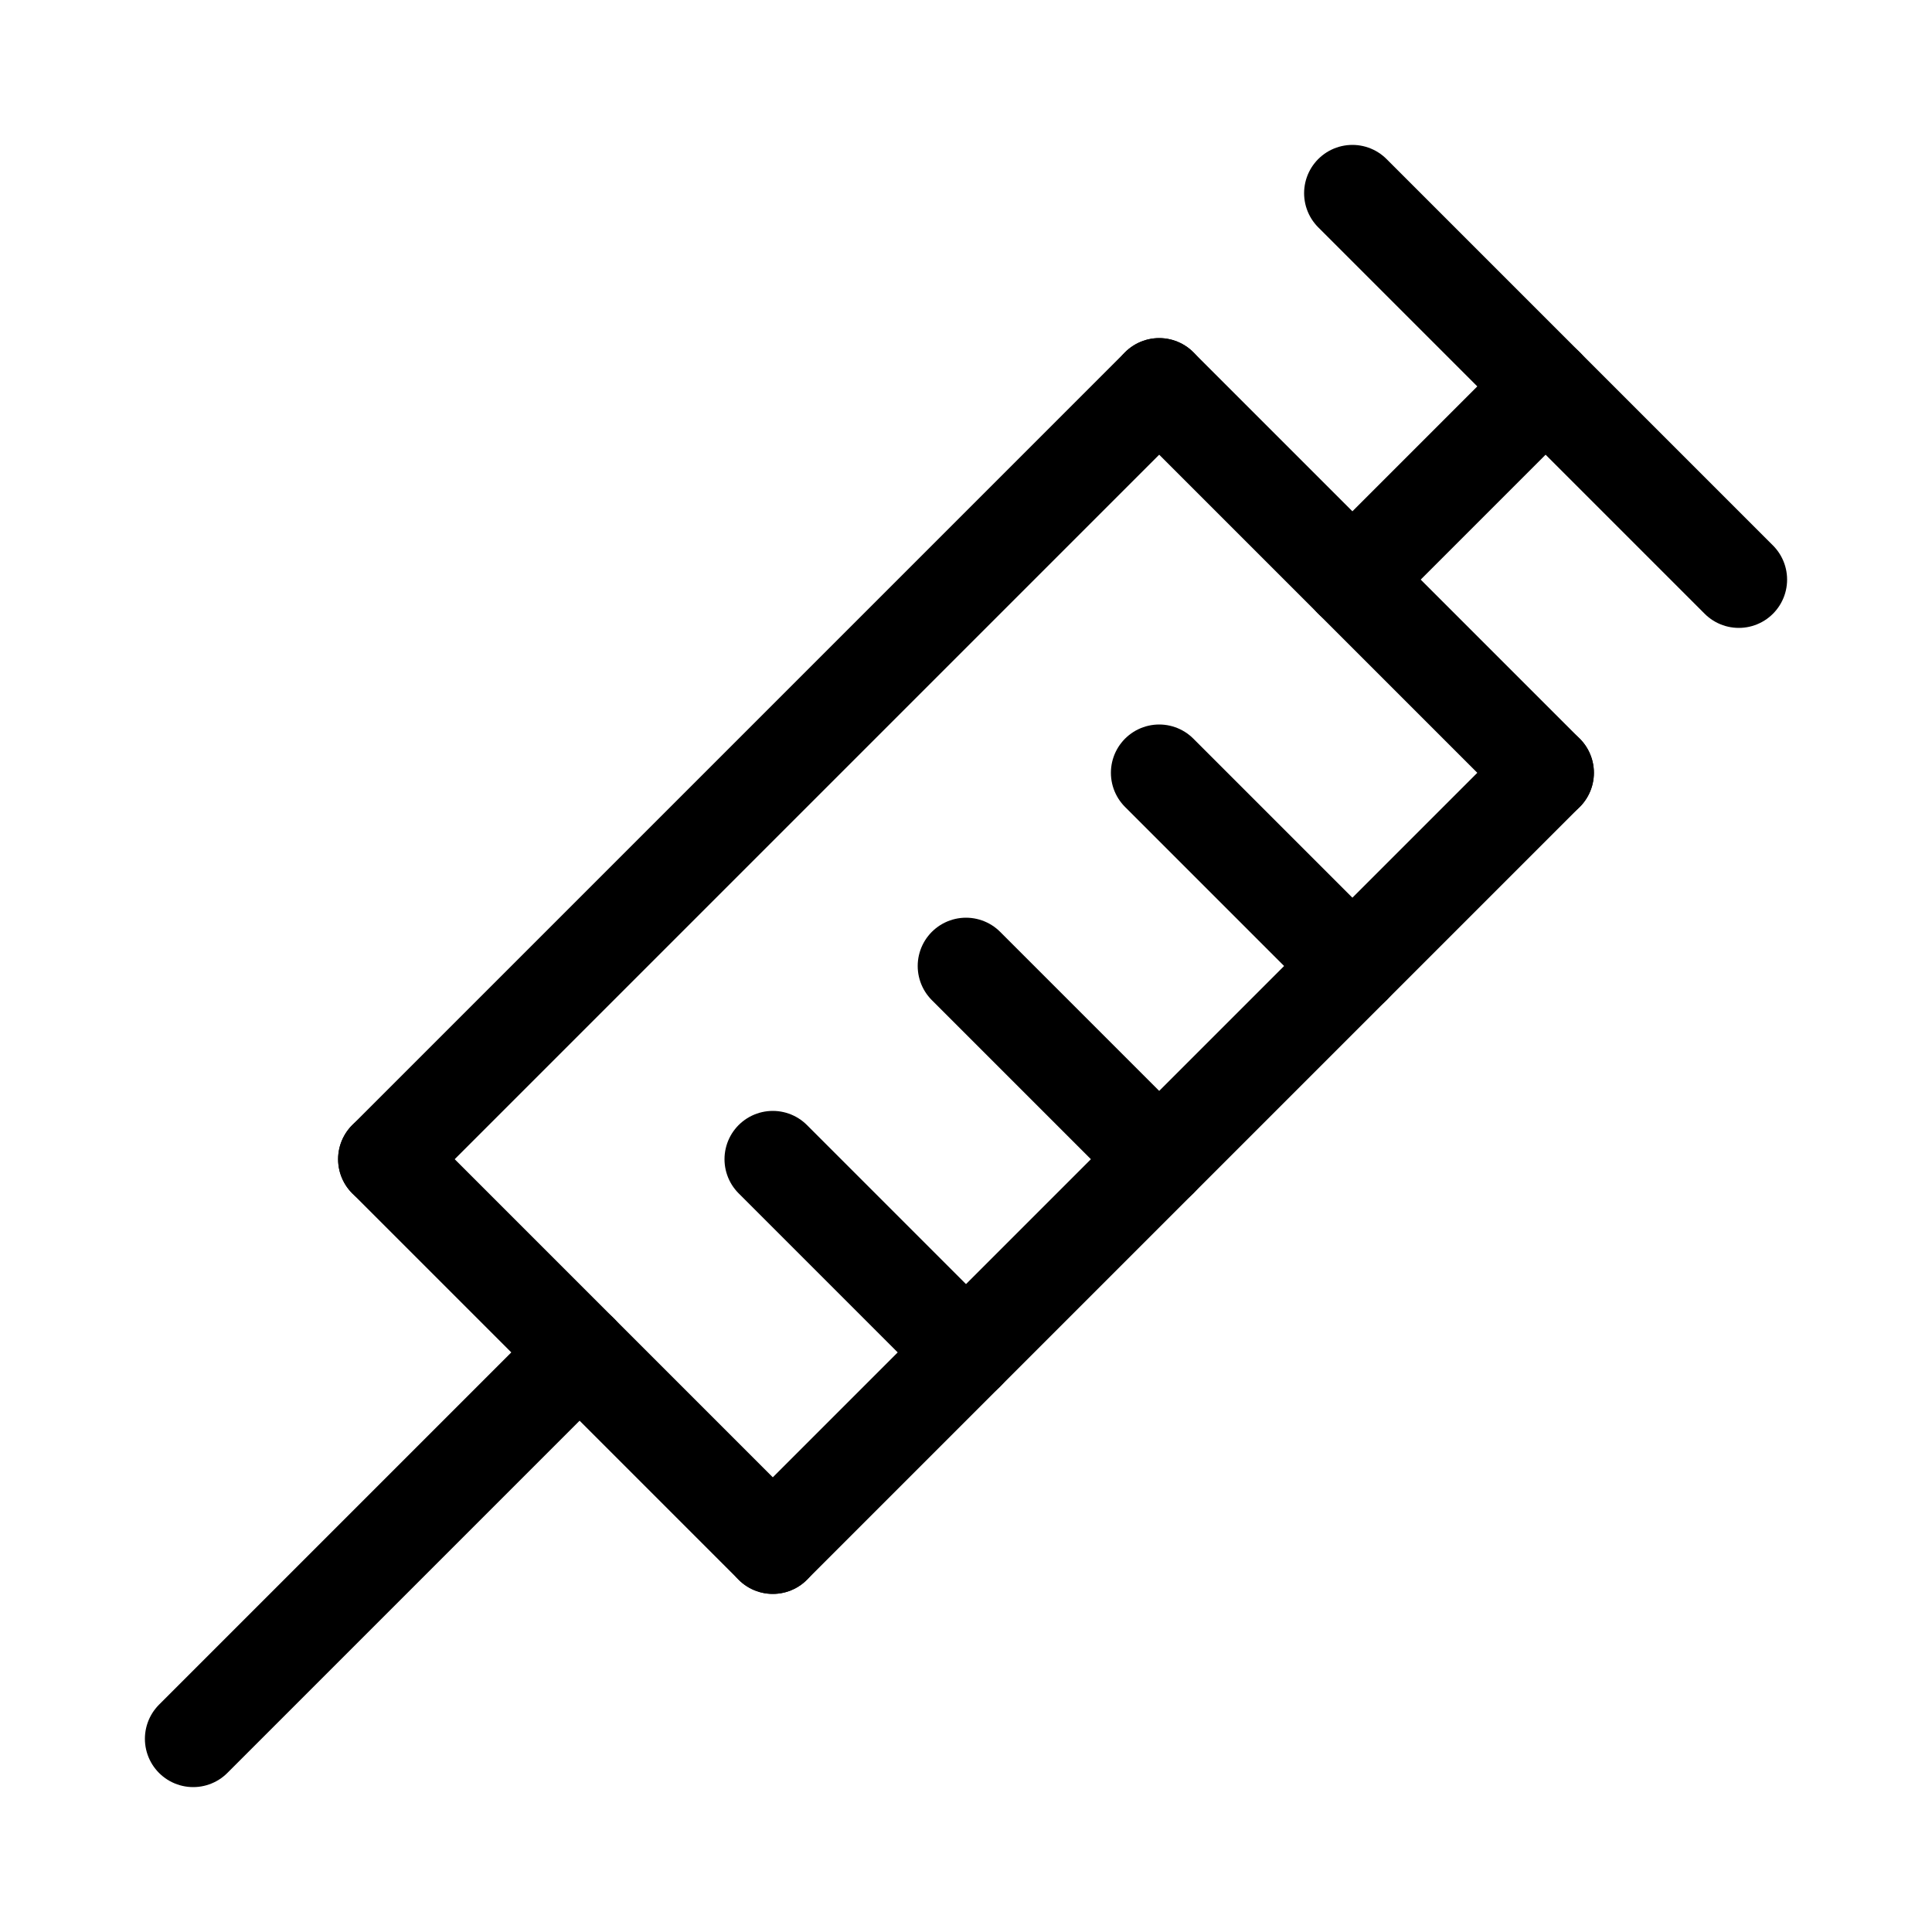 <svg id="Set_3" data-name="Set 3" xmlns="http://www.w3.org/2000/svg" viewBox="0 0 10 10"><defs><style>.cls-1{fill:none;stroke:#000;stroke-linecap:round;stroke-linejoin:round;stroke-width:0.5px;}</style></defs><title>Set_3</title><line class="cls-1" x1="9" y1="3" x2="7" y2="1"/><line class="cls-1" x1="8" y1="2" x2="7" y2="3"/><line class="cls-1" x1="4" y1="8" x2="2" y2="6"/><line class="cls-1" x1="2" y1="6" x2="6" y2="2"/><line class="cls-1" x1="6" y1="2" x2="8" y2="4"/><line class="cls-1" x1="8" y1="4" x2="4" y2="8"/><line class="cls-1" x1="3" y1="7" x2="1" y2="9"/><line class="cls-1" x1="7" y1="5" x2="6" y2="4"/><line class="cls-1" x1="6" y1="6" x2="5" y2="5"/><line class="cls-1" x1="5" y1="7" x2="4" y2="6"/></svg>
